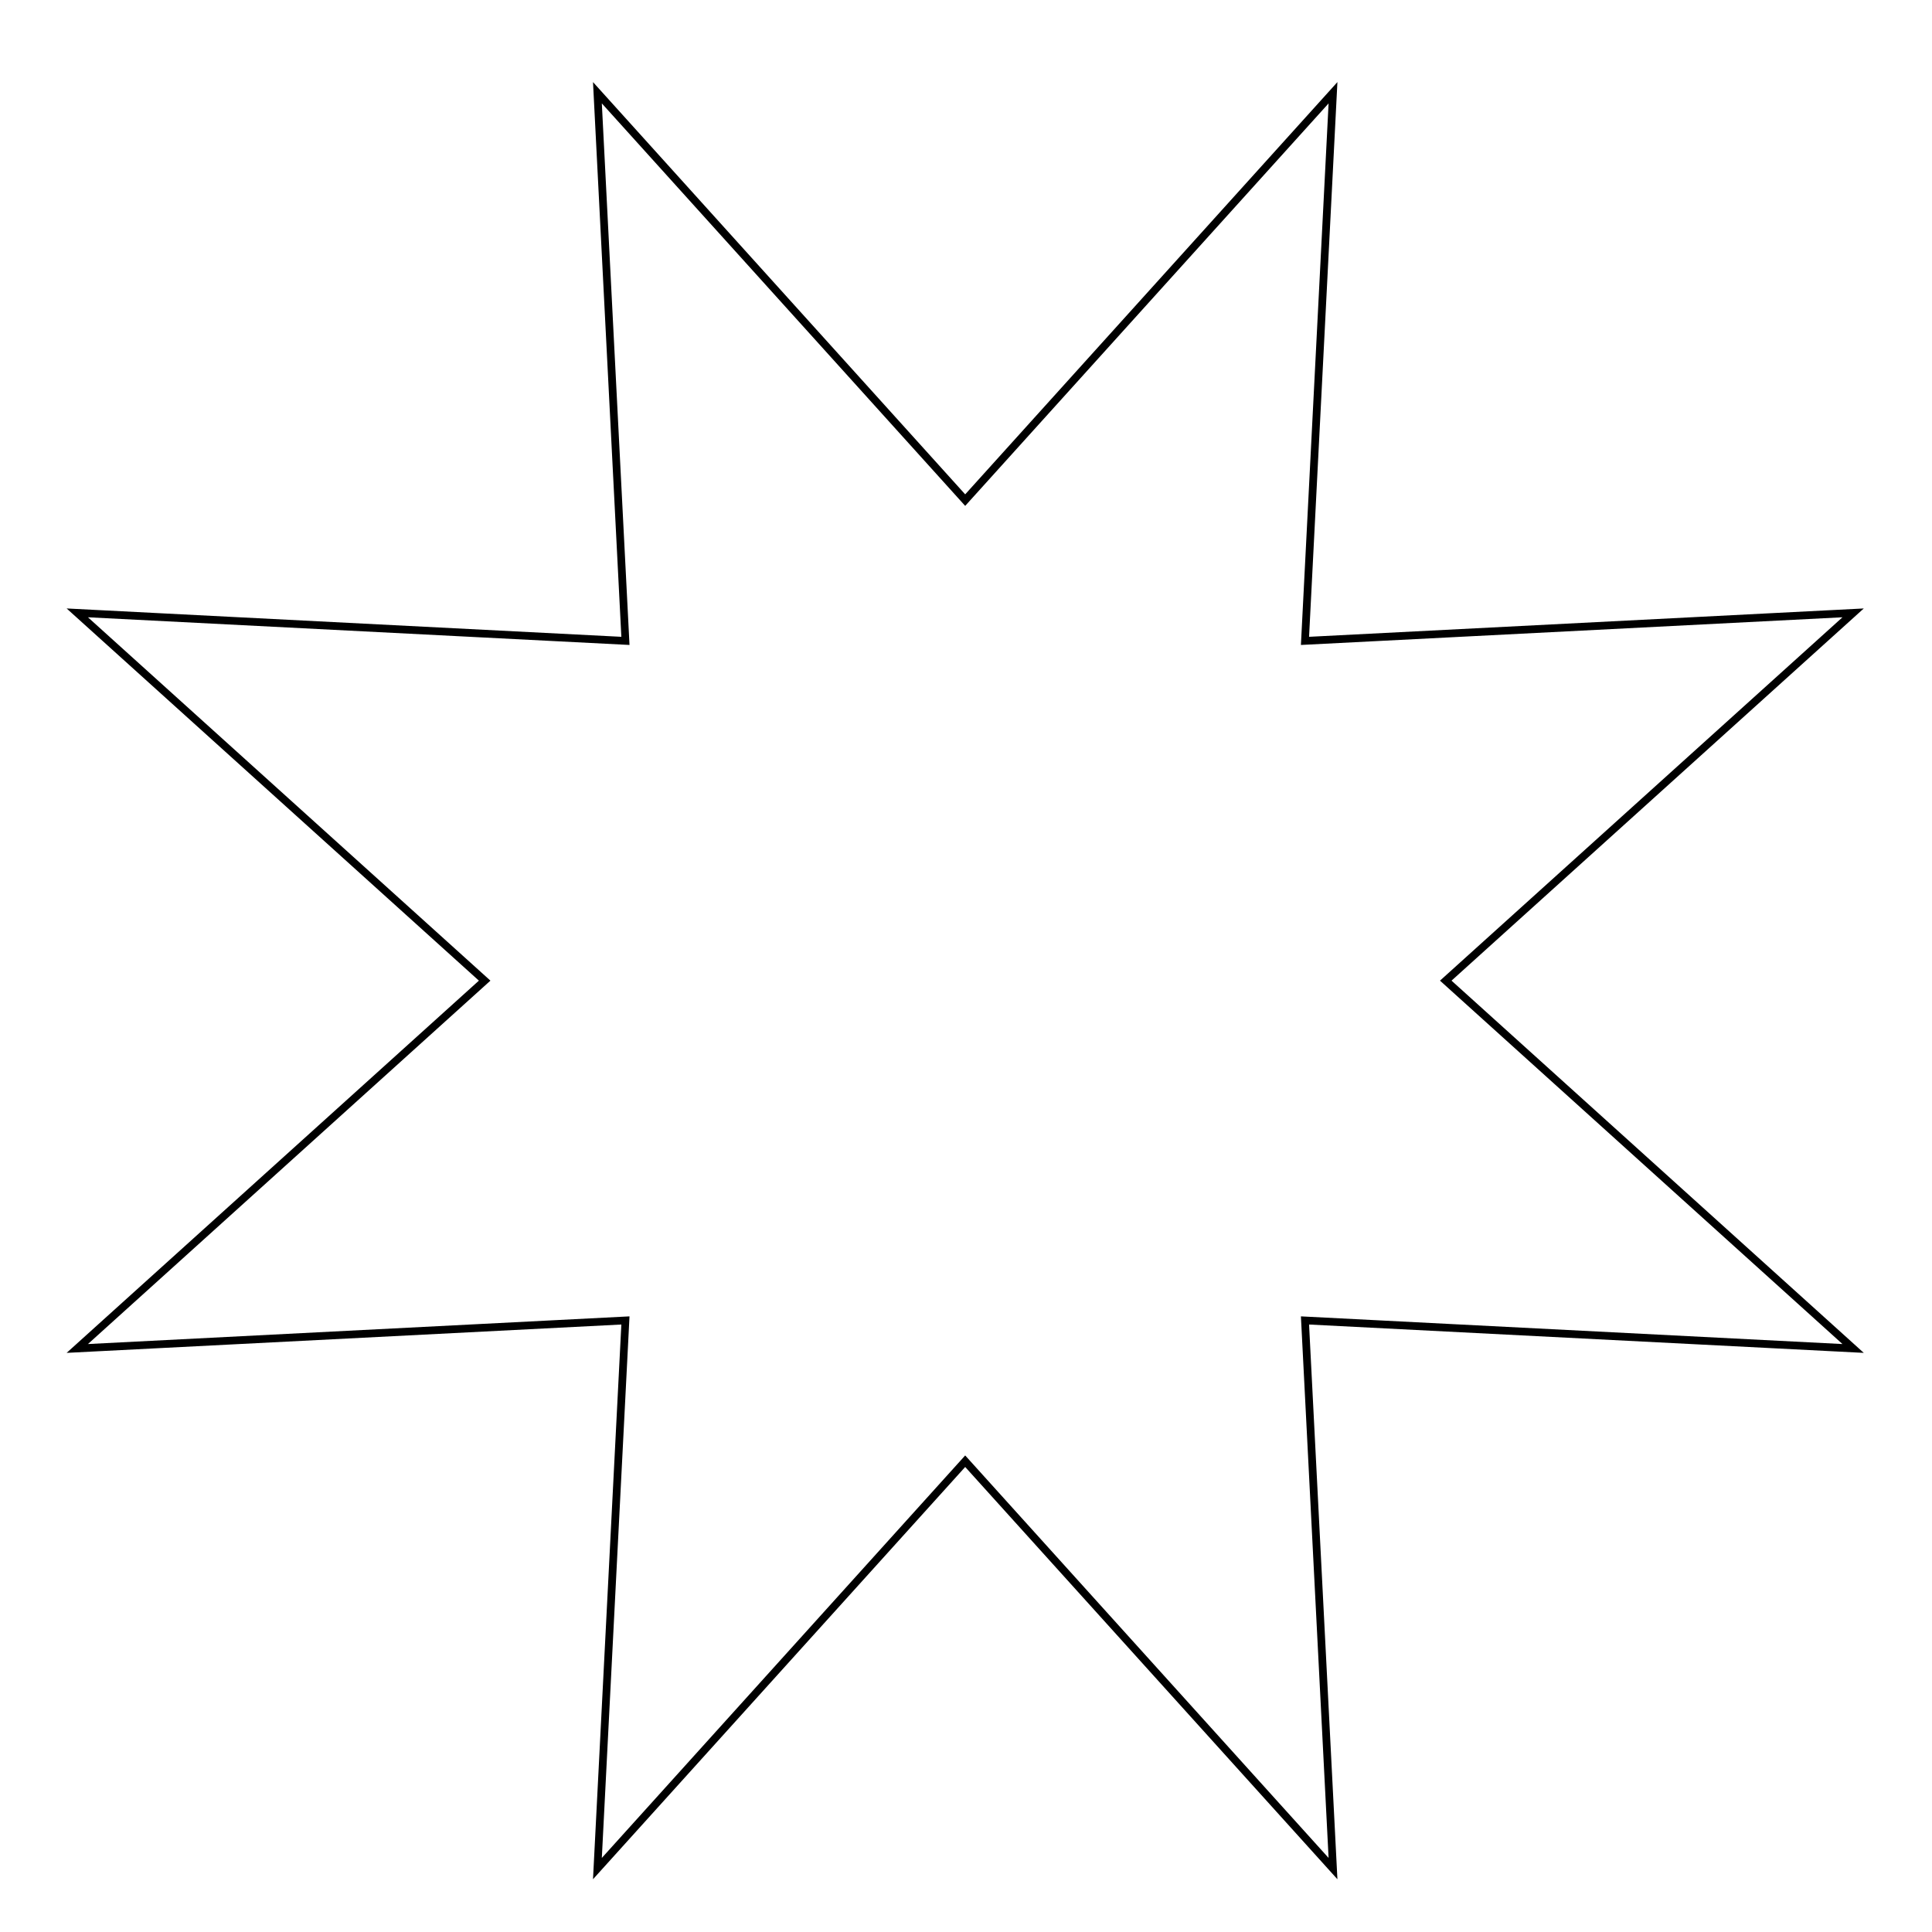 <svg id="Слой_1" data-name="Слой 1" xmlns="http://www.w3.org/2000/svg" viewBox="0 0 500 500"><defs><style>.cls-1{fill:none;stroke:#000;stroke-miterlimit:10;stroke-width:2px;}</style></defs><title>Монтажная область 19 копия 37</title><polygon class="cls-1" points="249.79 129.43 344.98 24 337.73 165.86 479.59 158.61 374.16 253.79 479.59 348.98 337.73 341.73 344.98 483.59 249.79 378.16 154.61 483.59 161.86 341.73 20 348.98 125.43 253.79 20 158.61 161.86 165.86 154.61 24 249.79 129.43"/></svg>
